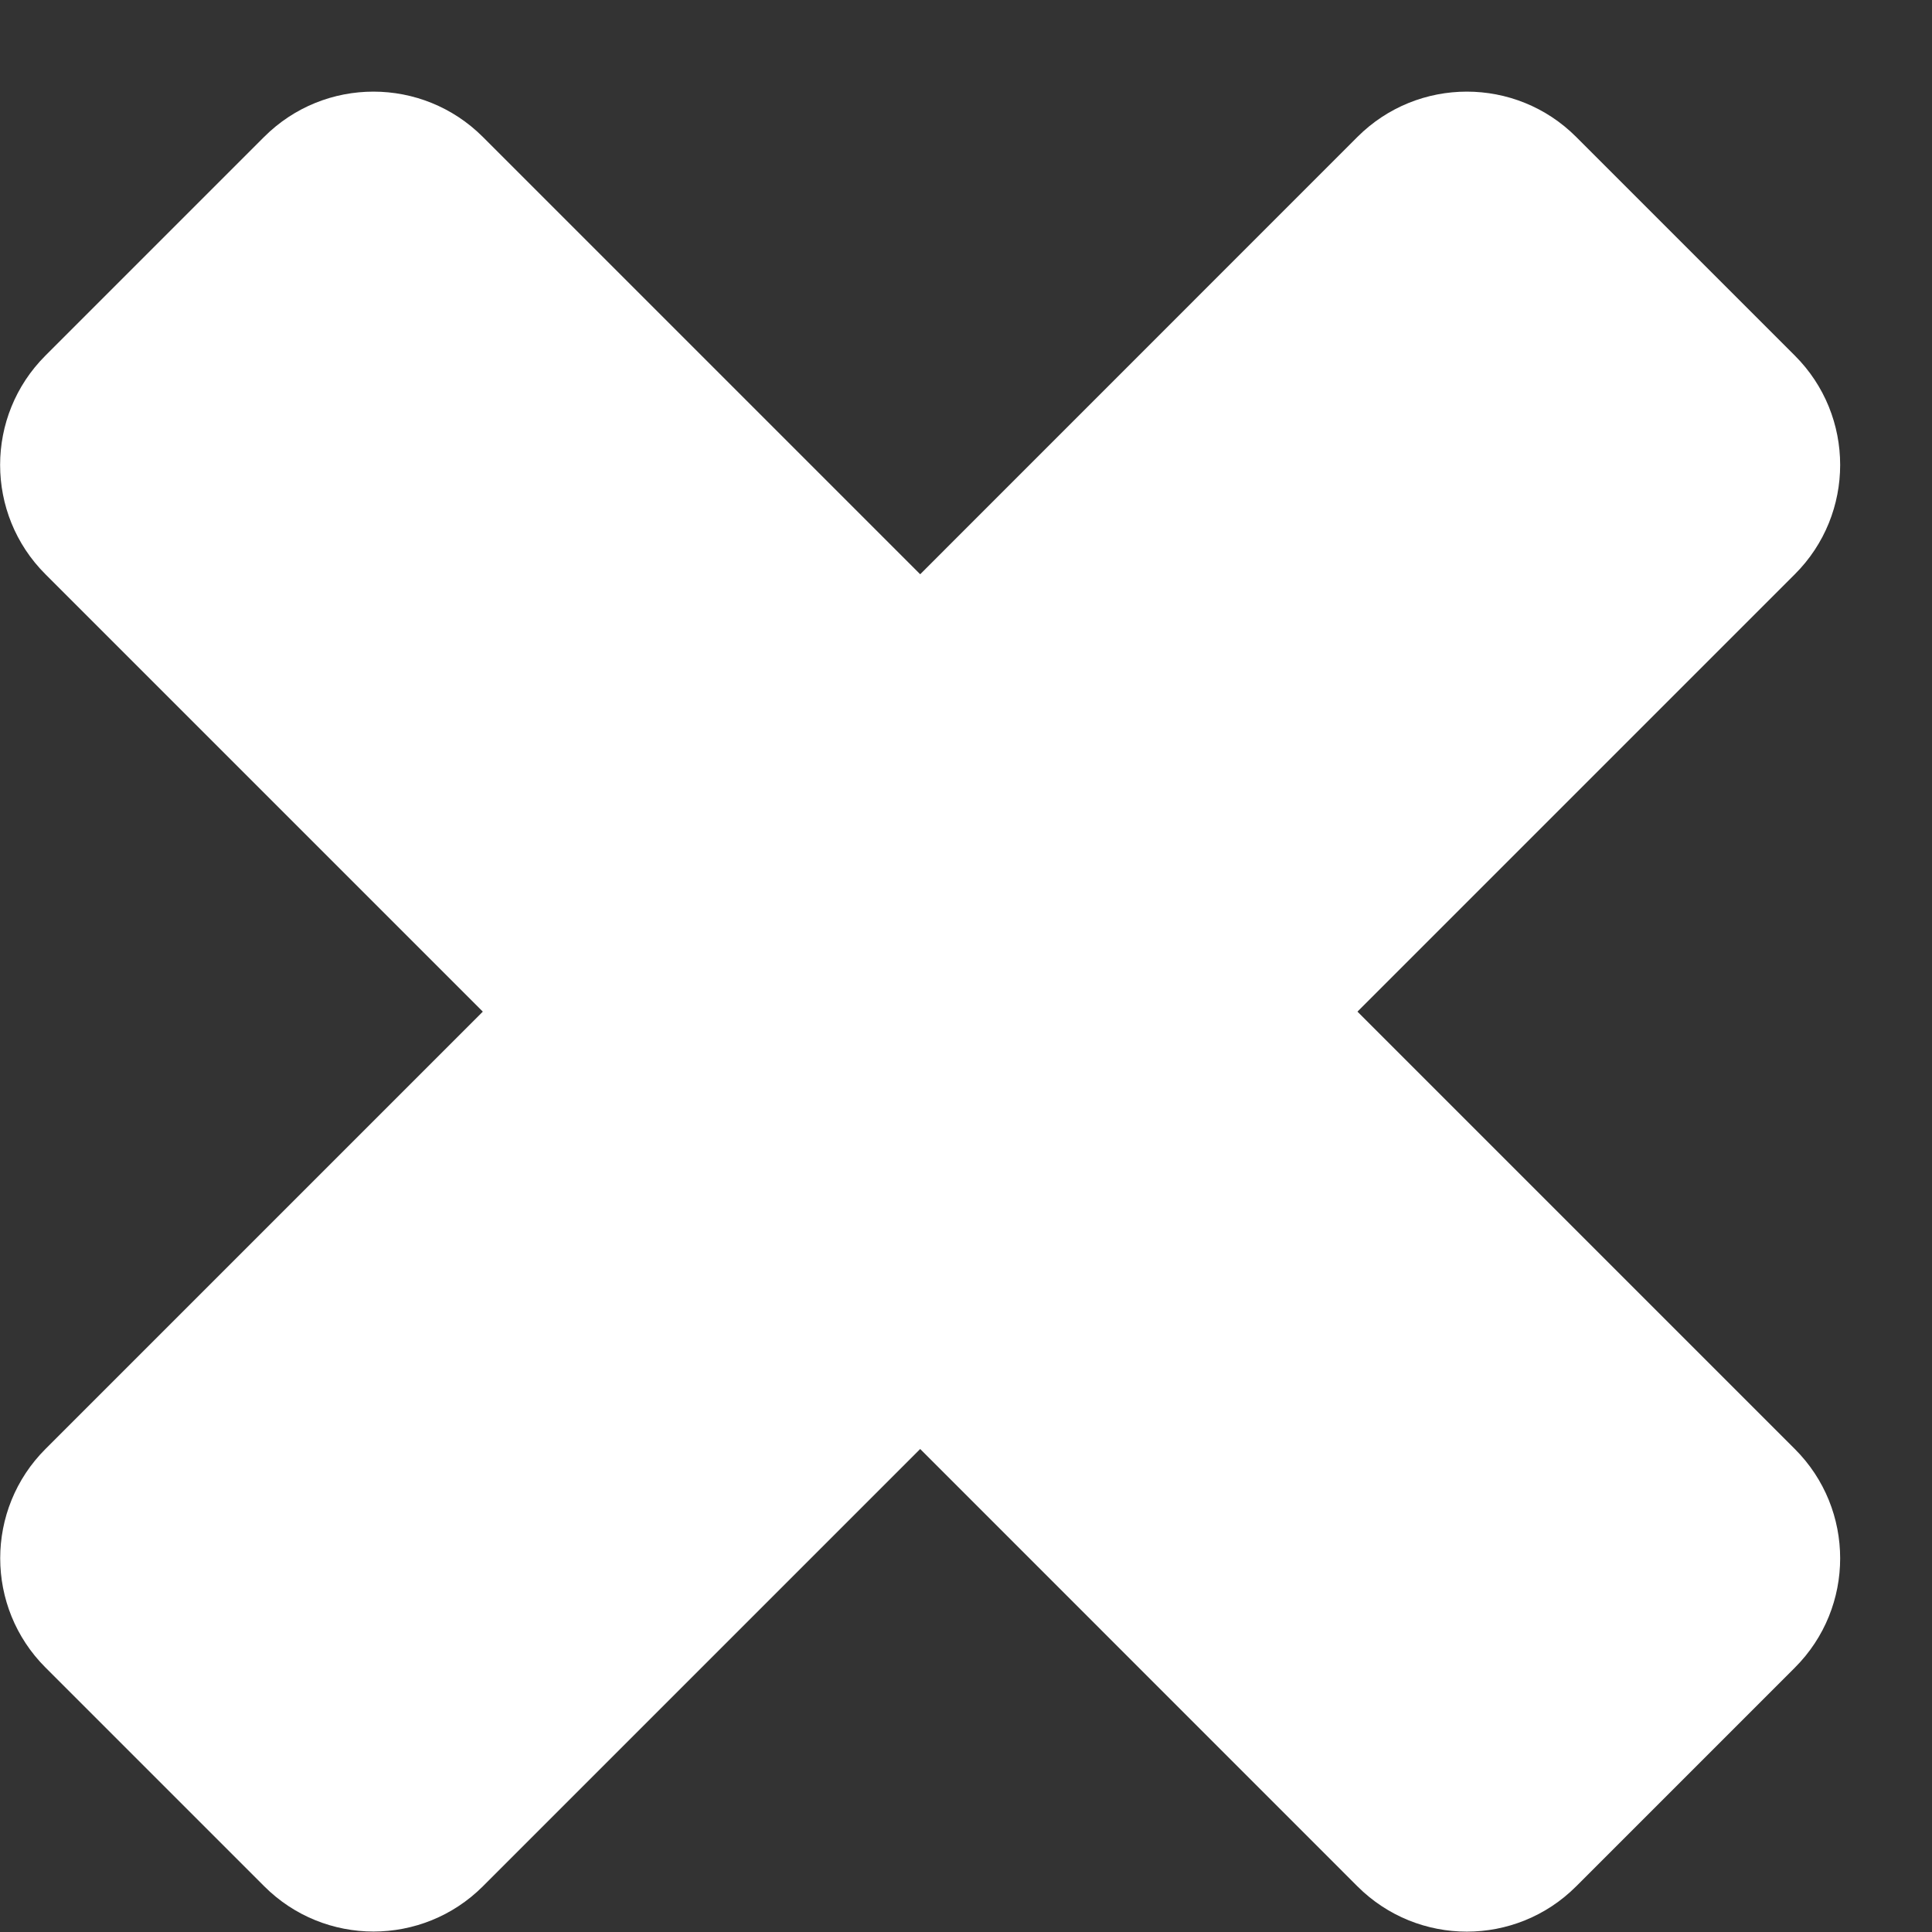 <svg width="21" height="21" viewBox="0 0 21 21" fill="none" xmlns="http://www.w3.org/2000/svg">
<rect x="0" y="0" width="21" height="21" fill="#333333" stroke="none"/>
<path d="M14.755 10.996L19.509 6.242C20.166 5.586 20.166 4.521 19.509 3.865L17.132 1.488C16.476 0.832 15.412 0.832 14.755 1.488L10.002 6.242L5.248 1.488C4.591 0.832 3.527 0.832 2.871 1.488L0.494 3.865C-0.163 4.521 -0.163 5.586 0.494 6.242L5.248 10.996L0.495 15.749C-0.162 16.405 -0.162 17.47 0.495 18.126L2.872 20.503C3.528 21.159 4.592 21.159 5.249 20.503L10.002 15.75L14.755 20.504C15.412 21.16 16.476 21.16 17.132 20.504L19.509 18.127C20.166 17.471 20.166 16.406 19.509 15.75L14.755 10.996Z" fill="white"/>
</svg>
